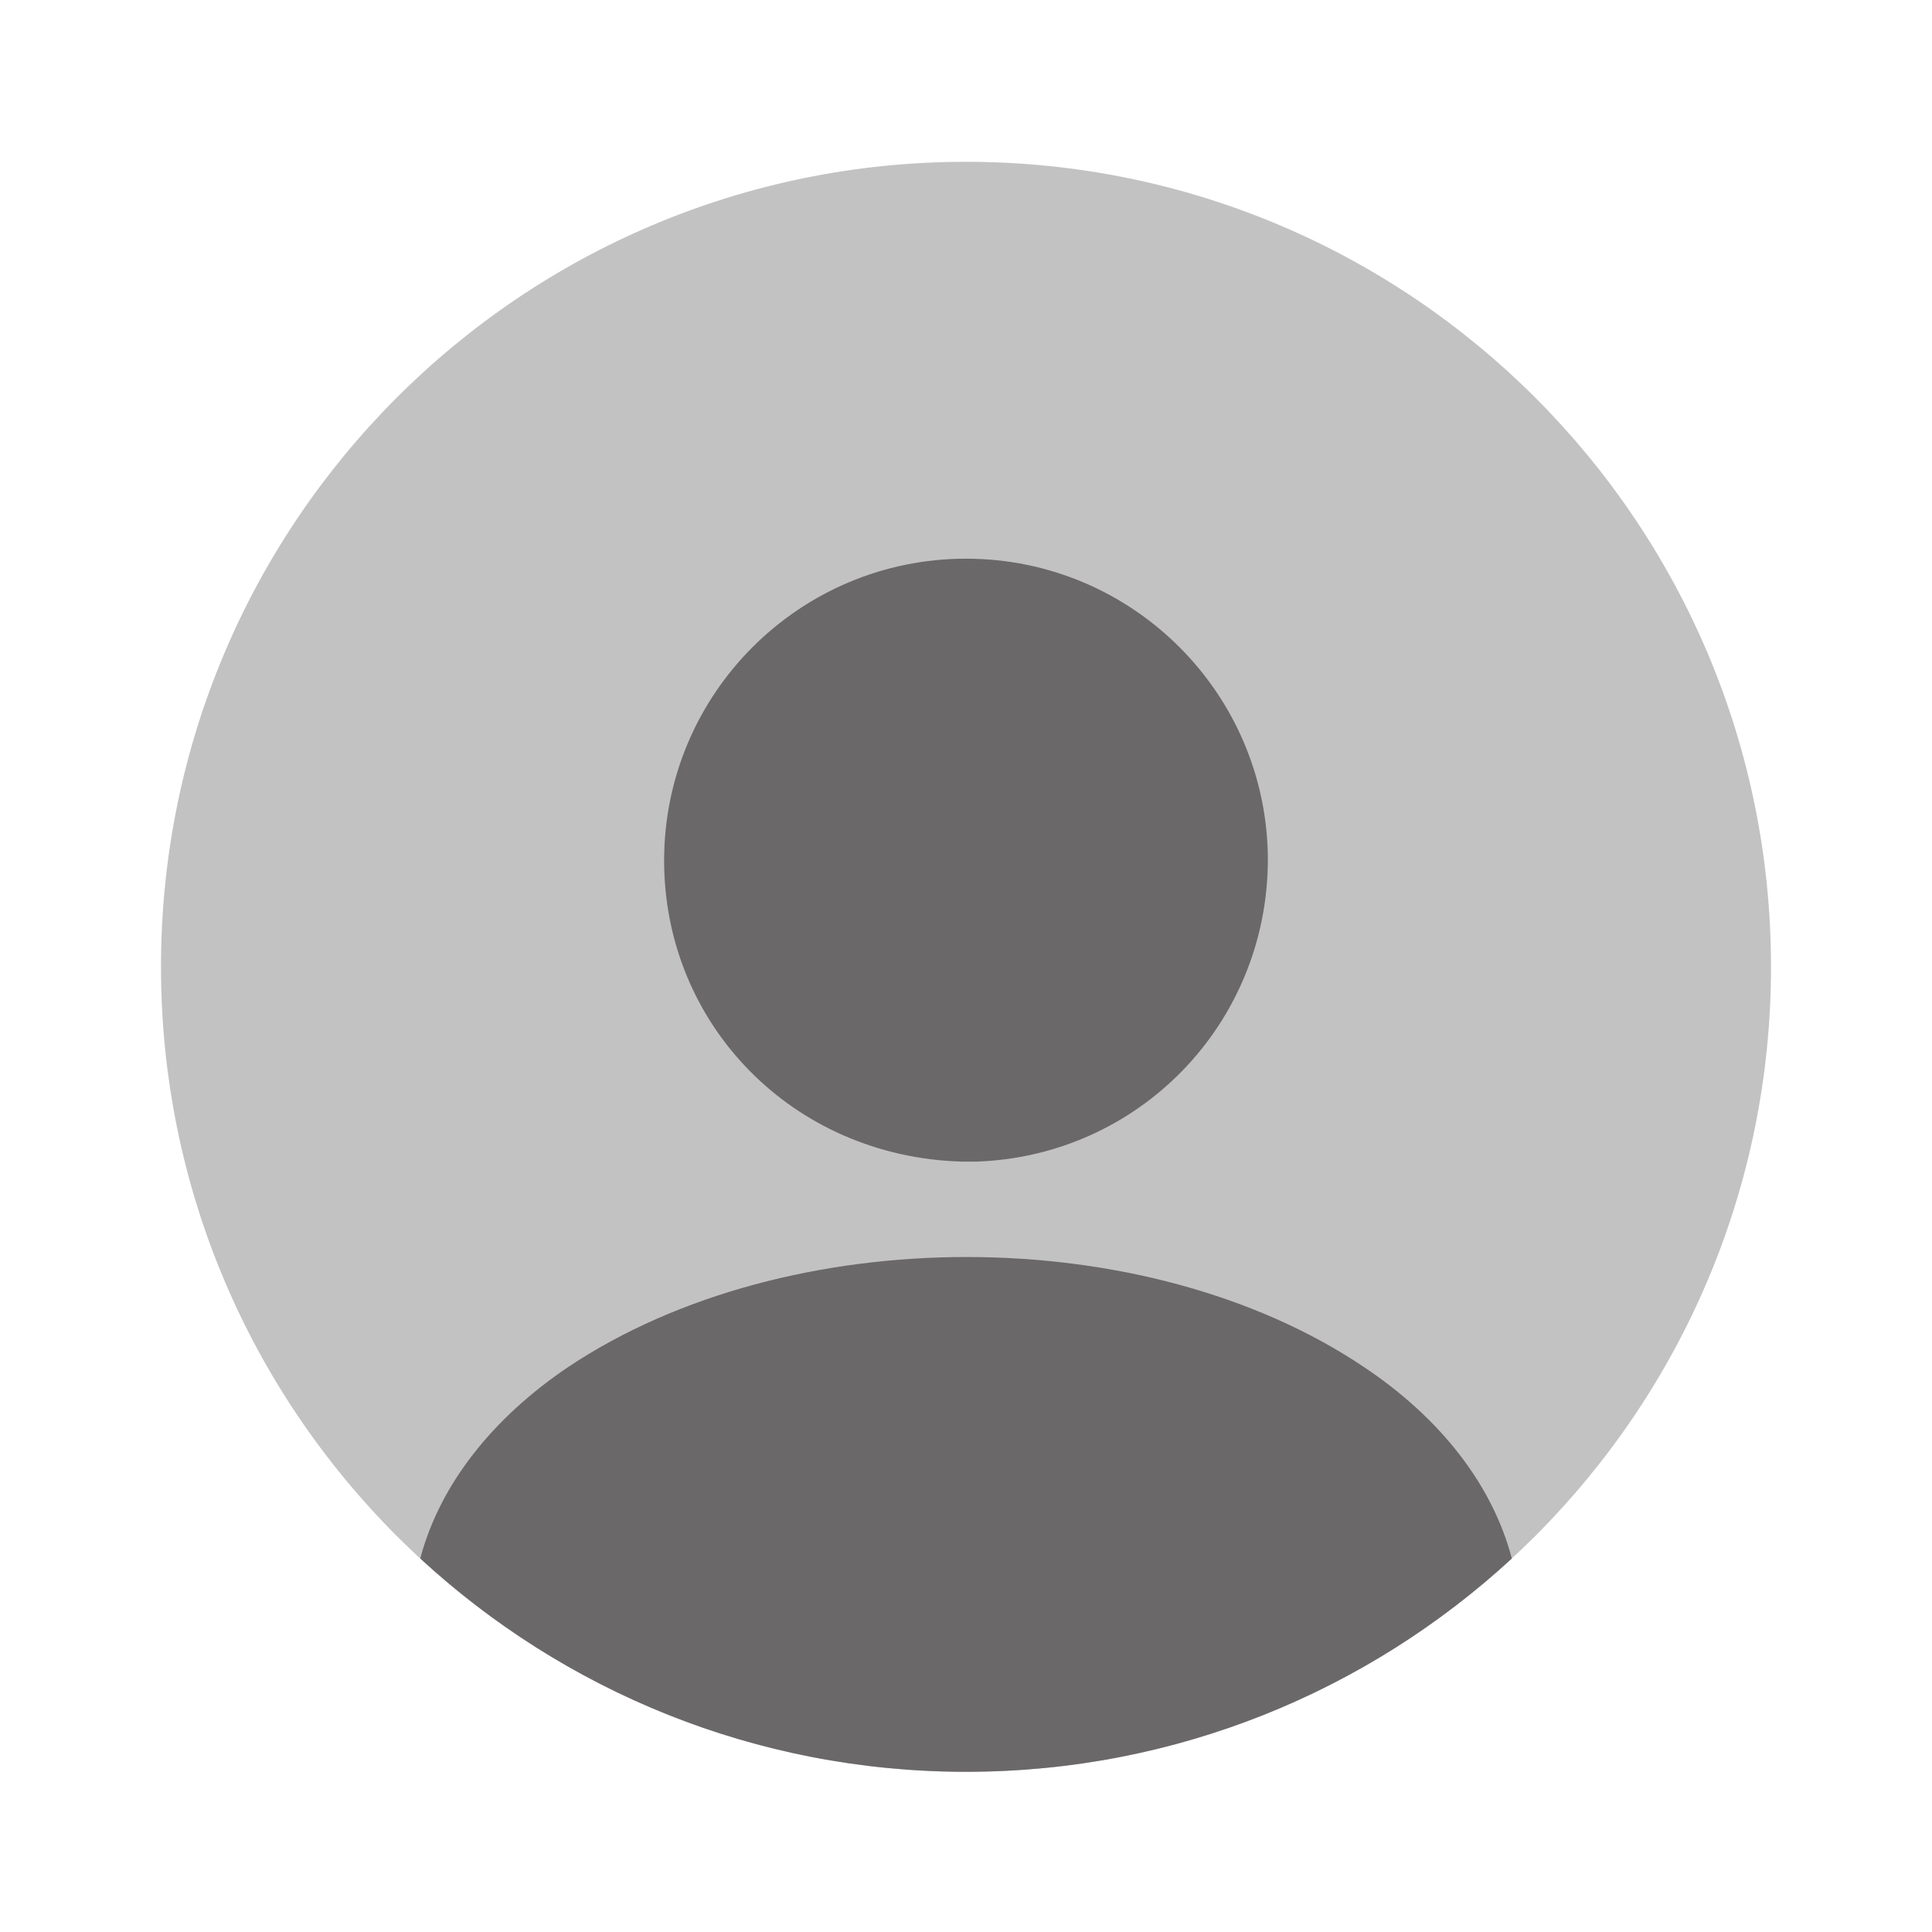 <svg width="64" height="64" viewBox="0 0 64 64" fill="none" xmlns="http://www.w3.org/2000/svg">
<path opacity="0.4" d="M32 58.693C46.728 58.693 58.667 46.755 58.667 32.027C58.667 17.299 46.728 5.36 32 5.36C17.273 5.36 5.333 17.299 5.333 32.027C5.333 46.755 17.273 58.693 32 58.693Z" fill="#6A6868"/>
<path d="M32 18.507C26.48 18.507 22 22.987 22 28.506C22 33.92 26.24 38.32 31.867 38.48C31.947 38.48 32.053 38.48 32.107 38.48C32.16 38.48 32.24 38.48 32.293 38.48C32.32 38.48 32.347 38.48 32.347 38.48C37.733 38.293 41.973 33.92 42 28.506C42 22.987 37.52 18.507 32 18.507Z" fill="#6A6868"/>
<path d="M50.082 51.627C45.335 56 38.989 58.693 32.002 58.693C25.015 58.693 18.669 56 13.922 51.627C14.562 49.2 16.295 46.987 18.828 45.28C26.108 40.427 37.949 40.427 45.175 45.28C47.735 46.987 49.442 49.2 50.082 51.627Z" fill="#6A6868"/>
</svg>
